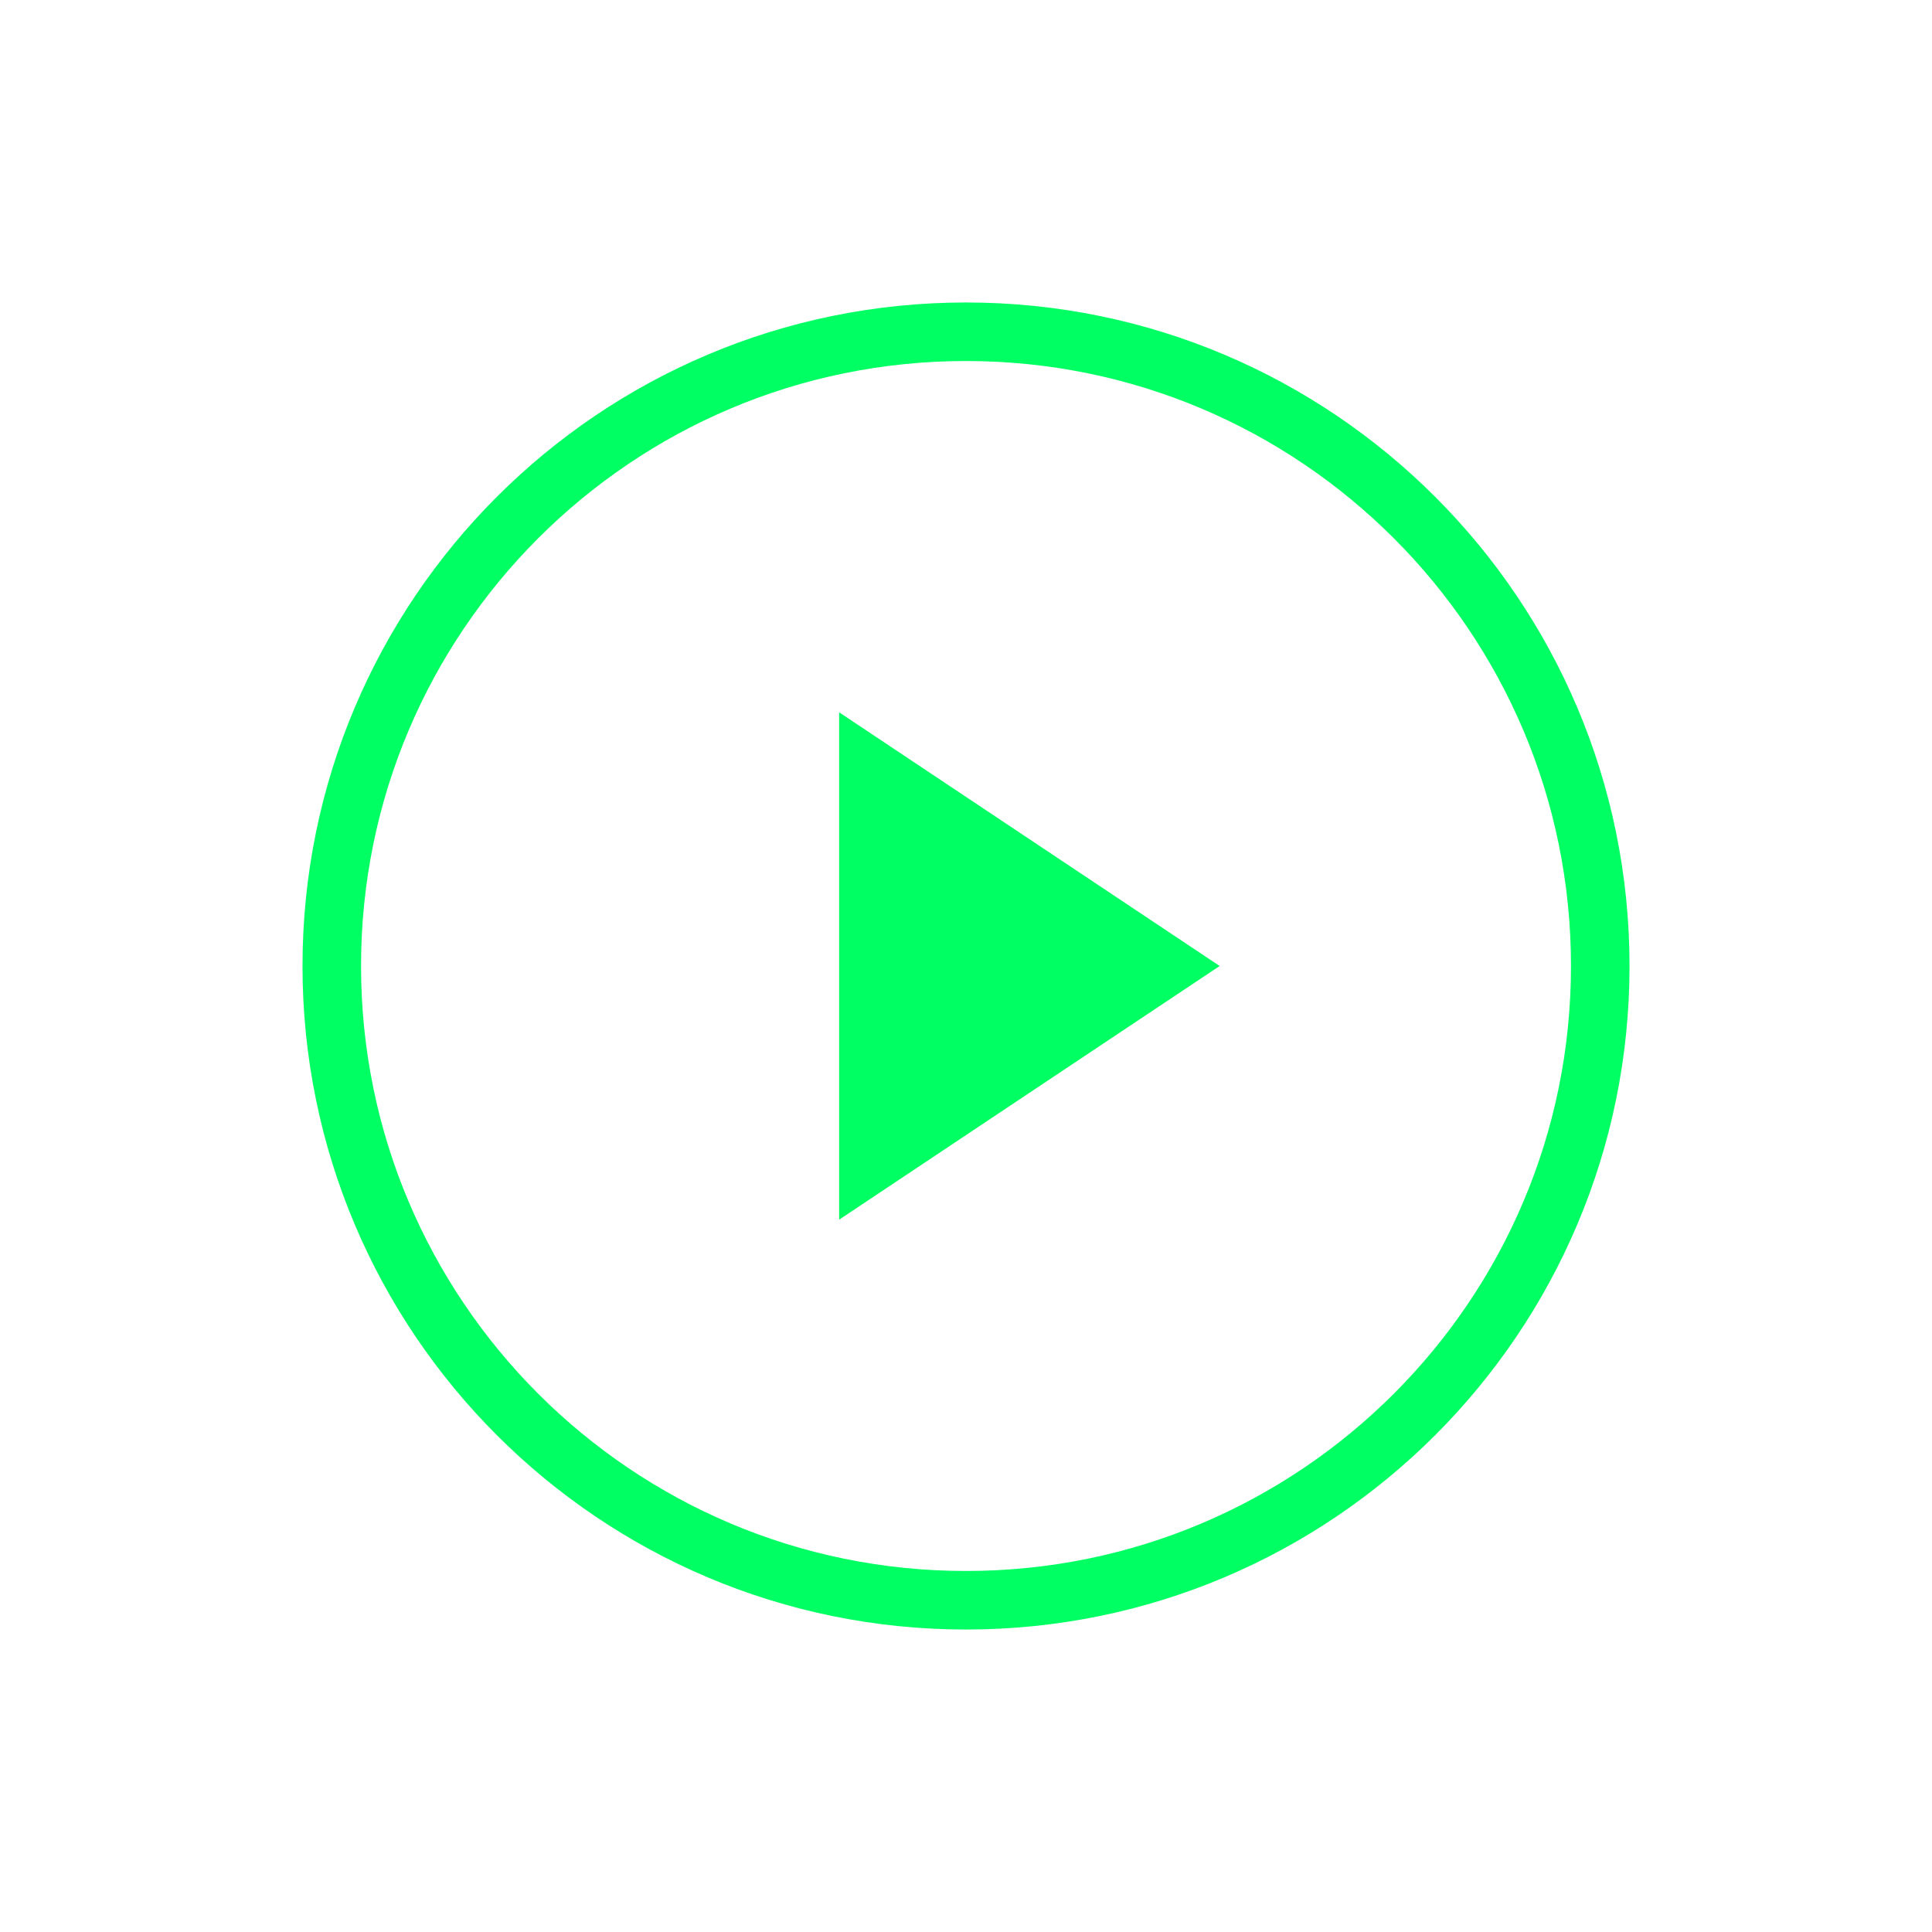 <svg width="66" height="66" viewBox="0 0 66 66" fill="none" xmlns="http://www.w3.org/2000/svg">
<g filter="url(#filter0_d_75_2985)">
<path d="M33 54.667C44.966 54.667 54.667 44.966 54.667 33C54.667 21.034 44.966 11.333 33 11.333C21.034 11.333 11.334 21.034 11.334 33C11.334 44.966 21.034 54.667 33 54.667Z" stroke="#00FF63" stroke-width="2" stroke-linecap="round" stroke-linejoin="round"/>
<path d="M28.666 24.333L41.666 33L28.666 41.667V24.333Z" fill="#00FF63"/>
</g>
<defs>
<filter id="filter0_d_75_2985" x="-3" y="-3" width="72" height="72" filterUnits="userSpaceOnUse" color-interpolation-filters="sRGB">
<feFlood flood-opacity="0" result="BackgroundImageFix"/>
<feColorMatrix in="SourceAlpha" type="matrix" values="0 0 0 0 0 0 0 0 0 0 0 0 0 0 0 0 0 0 127 0" result="hardAlpha"/>
<feOffset/>
<feGaussianBlur stdDeviation="5"/>
<feComposite in2="hardAlpha" operator="out"/>
<feColorMatrix type="matrix" values="0 0 0 0 0 0 0 0 0 0 0 0 0 0 0 0 0 0 0.25 0"/>
<feBlend mode="normal" in2="BackgroundImageFix" result="effect1_dropShadow_75_2985"/>
<feBlend mode="normal" in="SourceGraphic" in2="effect1_dropShadow_75_2985" result="shape"/>
</filter>
</defs>
</svg>
